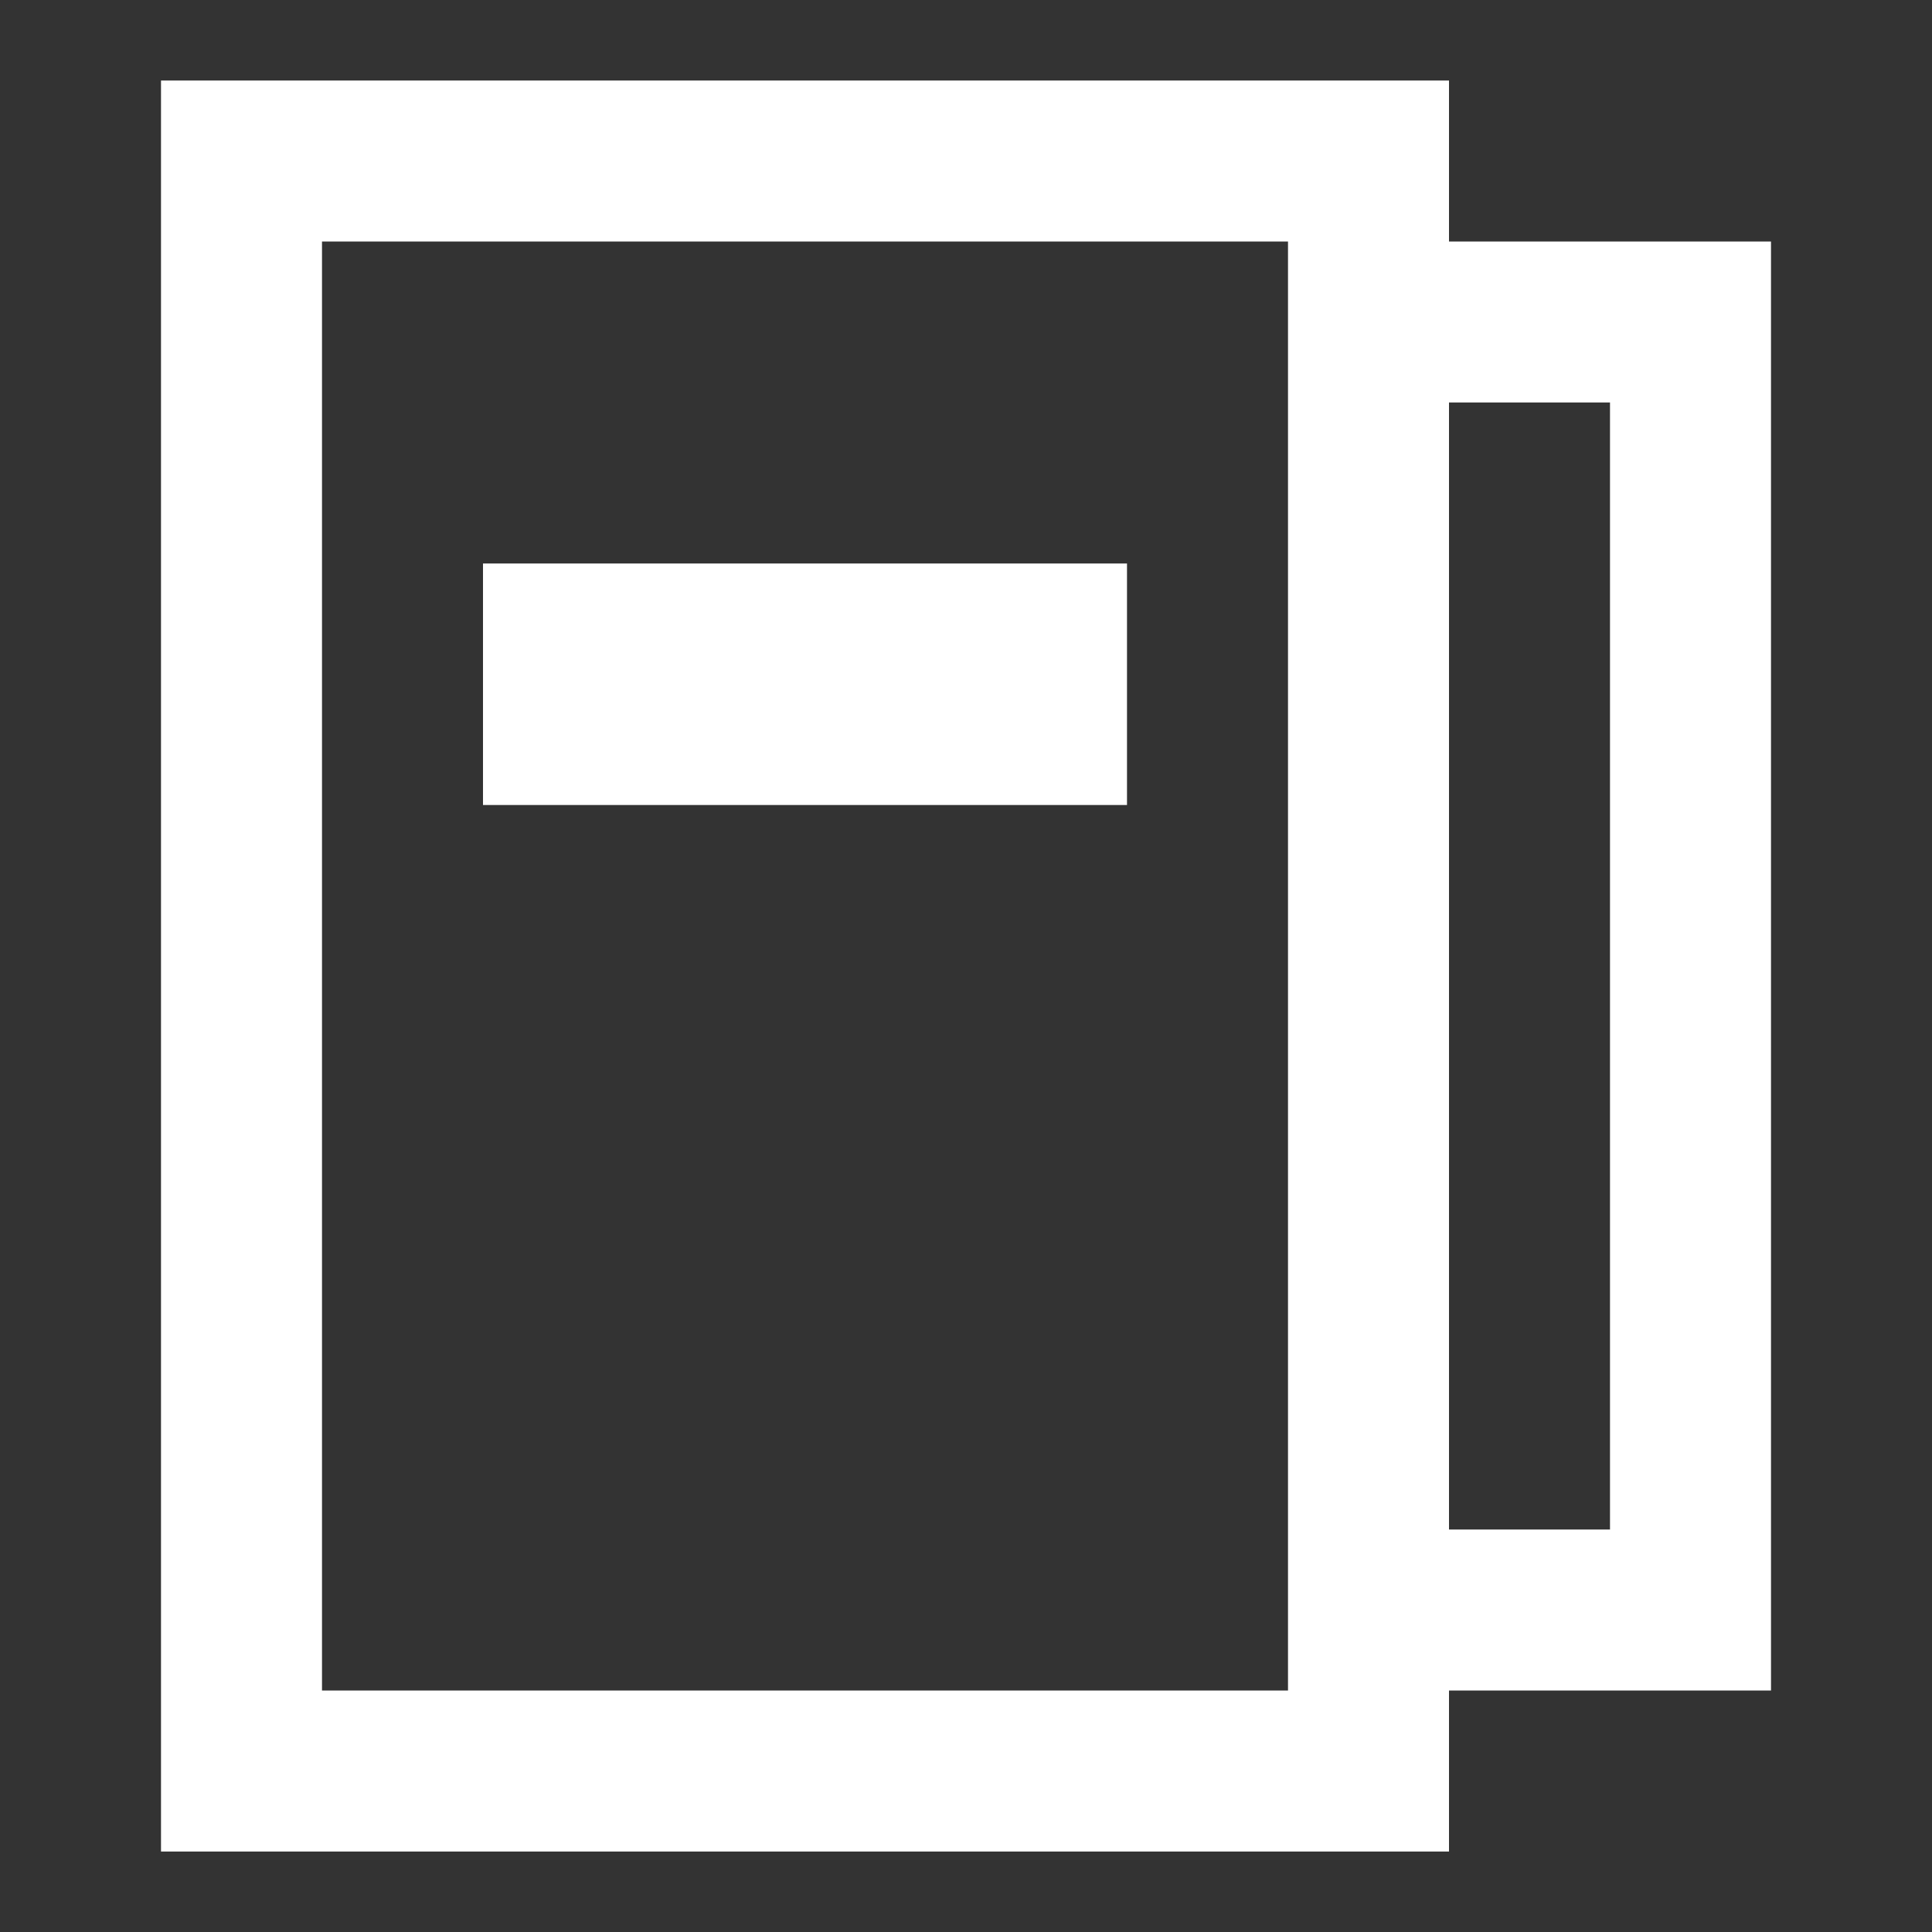 <?xml version="1.0" encoding="utf-8"?>
<!-- Generator: Adobe Illustrator 22.1.0, SVG Export Plug-In . SVG Version: 6.00 Build 0)  -->
<svg version="1.1" id="Layer_1" xmlns="http://www.w3.org/2000/svg" xmlns:xlink="http://www.w3.org/1999/xlink" x="0px" y="0px"
	 viewBox="0 0 24 24" style="enable-background:new 0 0 24 24;" xml:space="preserve">
<rect x="0" y="0" width="24" height="24" fill="#333333" stroke="none"/>
<path id="XMLID_7_" style="fill:none;" d="M24,0L0,0l0,24h24V0z"/>
<rect id="XMLID_4_" x="6" y="7" style="fill:#FFFFFF;" width="8" height="3"/>
<path id="XMLID_3_" style="fill:none;" d="M24,0L0,0l0,24h24V0z"/>
<path id="XMLID_2_" style="fill:none;" d="M24,0L0,0l0,24h24V0z"/>
<path style="fill:#FFFFFF;" d="M18,3V1H2v22h10h4h1h1v-2h4v-2V5V3H18z M16,13v8h-4H4V3h12V13z M20,19h-2v-6V5h2V19z"/>
</svg>
